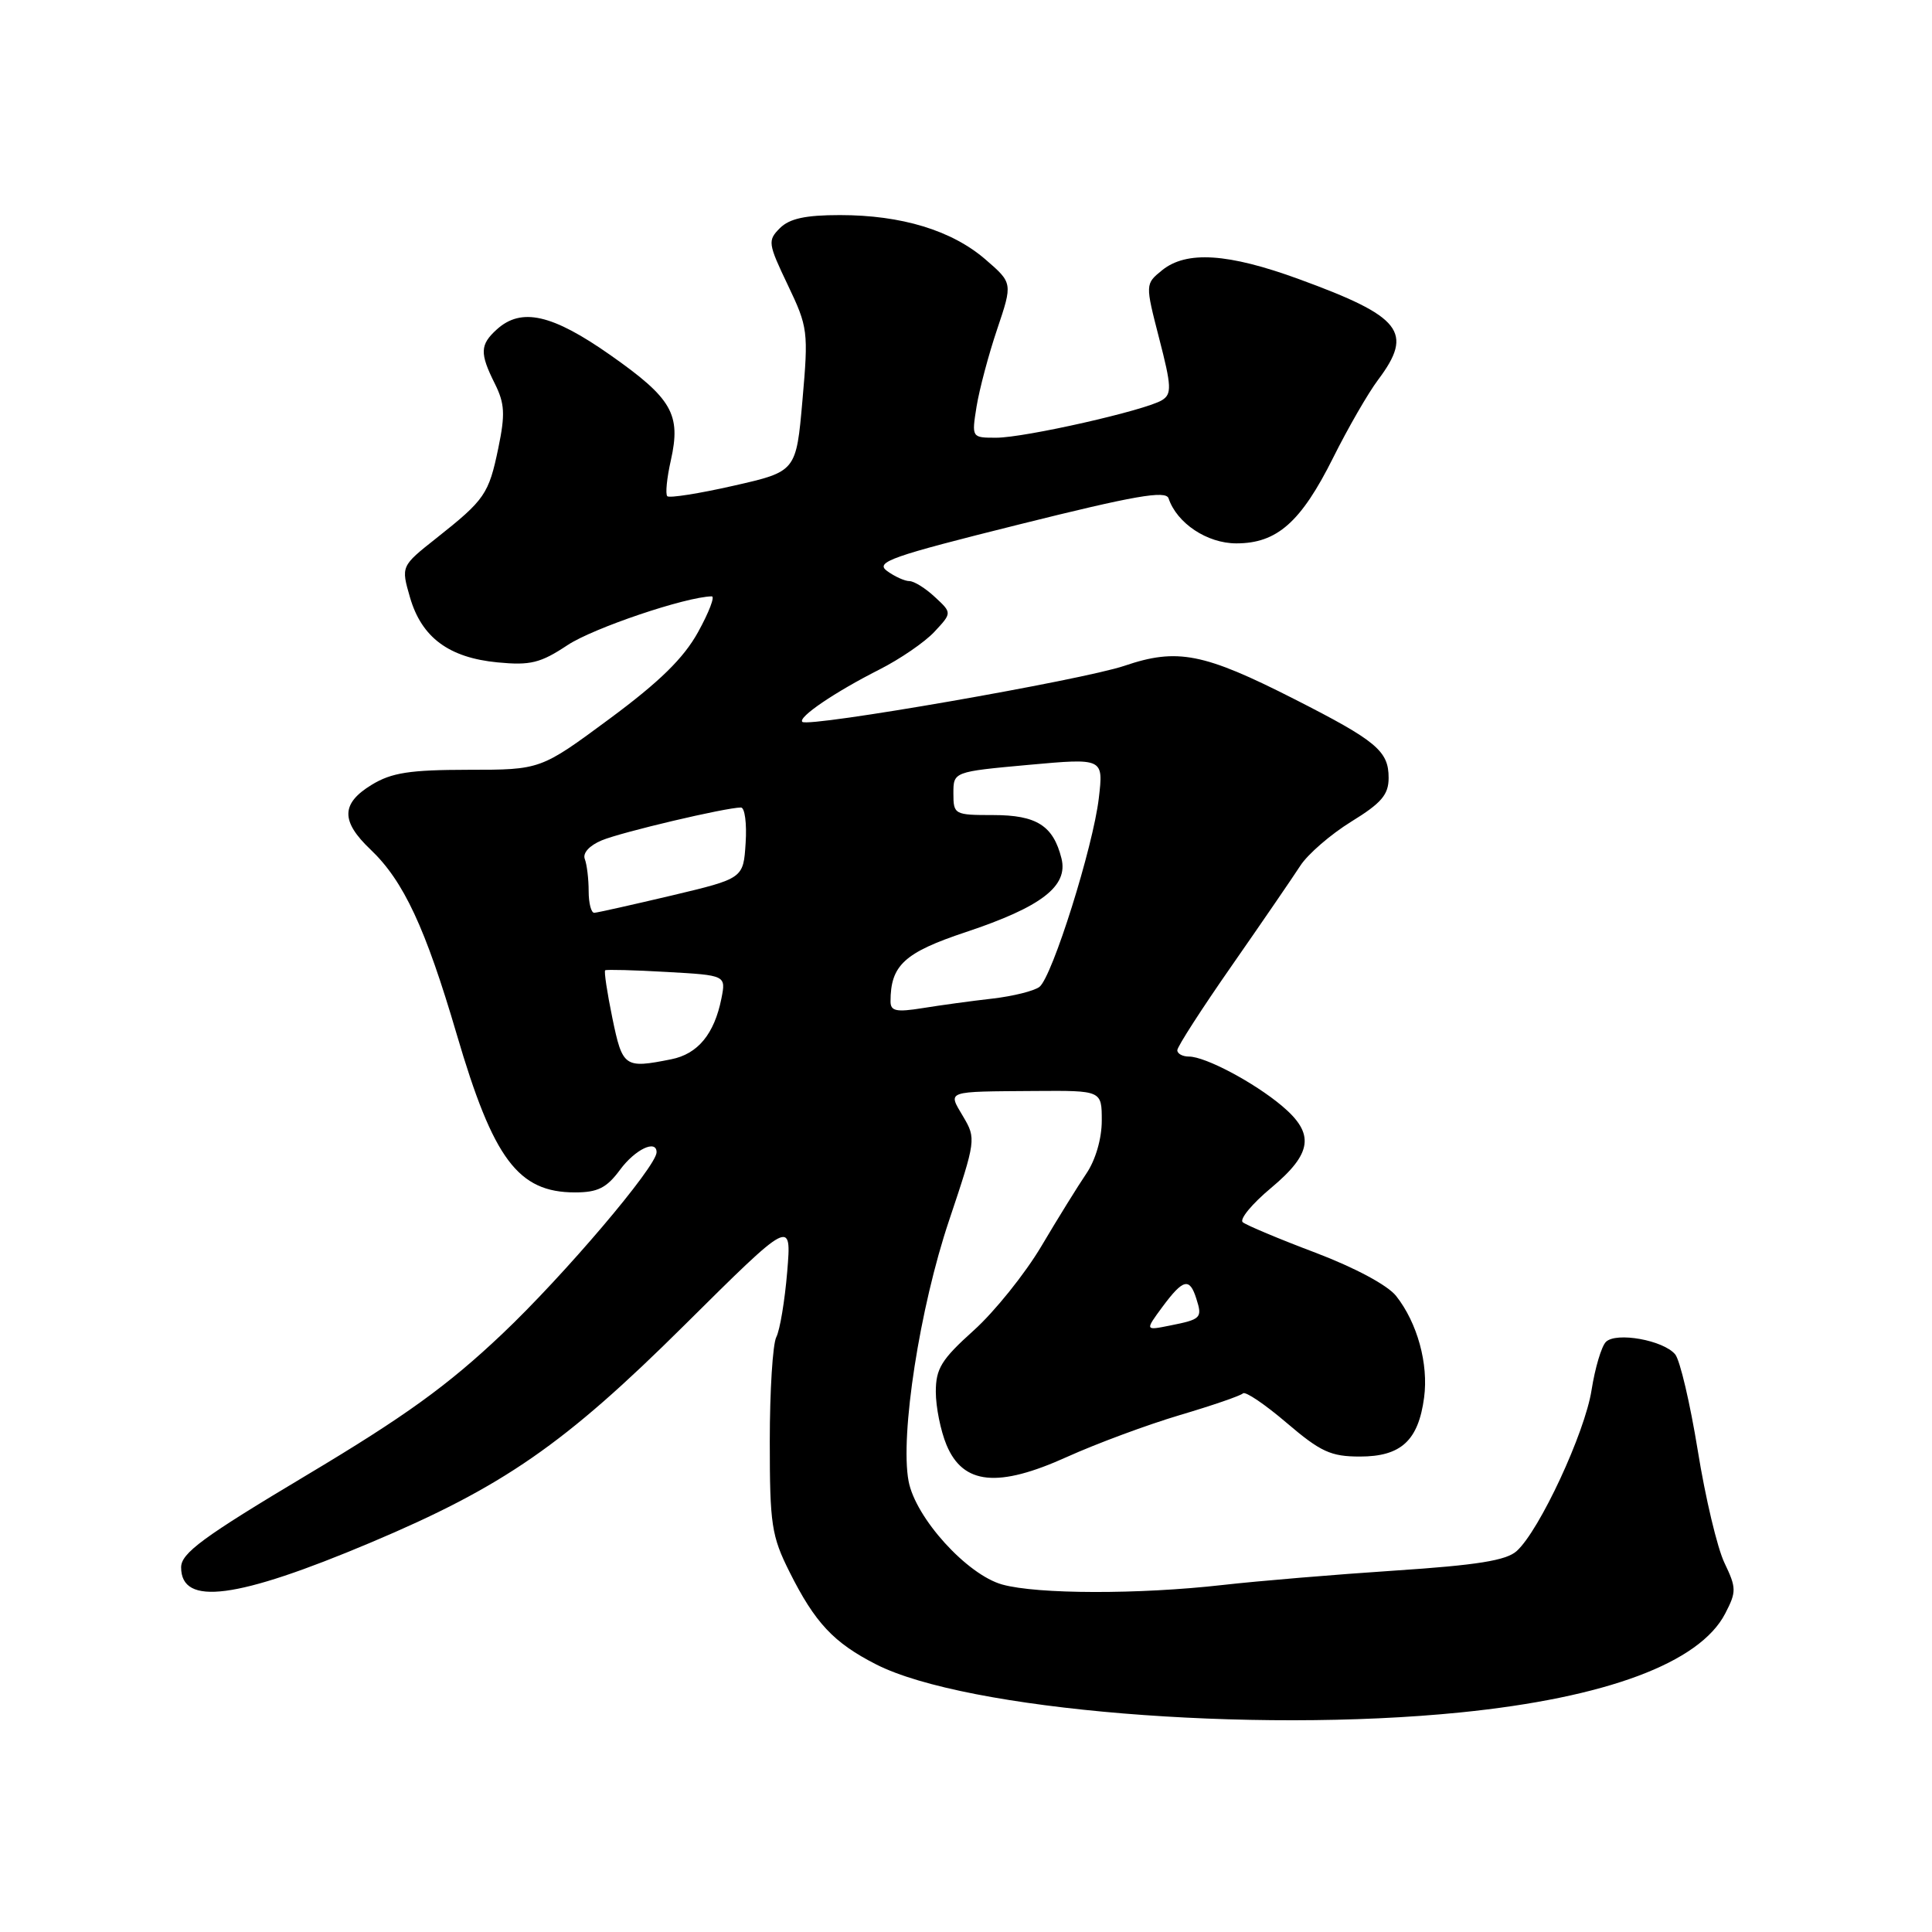 <?xml version="1.0" encoding="UTF-8" standalone="no"?>
<!DOCTYPE svg PUBLIC "-//W3C//DTD SVG 1.1//EN" "http://www.w3.org/Graphics/SVG/1.1/DTD/svg11.dtd" >
<svg xmlns="http://www.w3.org/2000/svg" xmlns:xlink="http://www.w3.org/1999/xlink" version="1.1" viewBox="0 0 256 256">
 <g >
 <path fill="currentColor"
d=" M 193.49 226.91 C 212.84 224.96 225.22 220.34 228.60 213.80 C 230.10 210.91 230.09 210.41 228.50 207.09 C 227.55 205.12 225.96 198.41 224.96 192.18 C 223.95 185.96 222.61 180.23 221.97 179.46 C 220.41 177.58 214.14 176.46 212.79 177.81 C 212.20 178.40 211.35 181.27 210.89 184.19 C 210.01 189.85 203.99 202.80 200.97 205.52 C 199.60 206.77 195.73 207.39 184.83 208.11 C 176.95 208.63 166.68 209.49 162.00 210.02 C 150.91 211.28 137.45 211.25 132.81 209.96 C 128.13 208.66 121.30 201.12 120.39 196.25 C 119.25 190.17 121.87 173.27 125.76 161.71 C 129.31 151.12 129.35 150.86 127.63 147.96 C 125.58 144.48 125.12 144.65 137.24 144.56 C 145.99 144.50 145.99 144.50 145.99 148.50 C 145.99 150.88 145.16 153.72 143.95 155.50 C 142.83 157.15 140.14 161.49 137.98 165.14 C 135.81 168.79 131.78 173.81 129.02 176.29 C 124.74 180.14 124.00 181.34 124.00 184.43 C 124.00 186.43 124.64 189.60 125.42 191.47 C 127.62 196.73 132.23 197.19 141.38 193.05 C 145.30 191.28 152.02 188.79 156.32 187.51 C 160.62 186.24 164.39 184.94 164.70 184.63 C 165.01 184.32 167.61 186.08 170.49 188.54 C 174.99 192.38 176.34 193.00 180.20 193.00 C 185.64 193.00 187.94 190.89 188.70 185.19 C 189.30 180.73 187.81 175.29 185.00 171.73 C 183.88 170.30 179.54 167.98 174.31 165.99 C 169.46 164.16 165.13 162.34 164.67 161.95 C 164.21 161.56 165.90 159.51 168.42 157.41 C 173.91 152.82 174.25 150.23 169.87 146.54 C 166.16 143.42 159.71 140.00 157.54 140.00 C 156.69 140.00 156.00 139.62 156.00 139.16 C 156.00 138.69 159.26 133.63 163.25 127.91 C 167.24 122.18 171.31 116.24 172.30 114.71 C 173.29 113.18 176.33 110.55 179.05 108.87 C 183.05 106.41 184.00 105.30 184.00 103.07 C 184.00 99.51 182.40 98.17 171.50 92.63 C 159.50 86.53 155.99 85.84 149.00 88.22 C 143.43 90.11 107.10 96.43 106.31 95.65 C 105.71 95.04 110.63 91.70 116.50 88.73 C 119.25 87.34 122.55 85.08 123.82 83.71 C 126.15 81.21 126.15 81.21 123.88 79.11 C 122.64 77.95 121.12 77.00 120.50 77.00 C 119.89 77.00 118.56 76.40 117.54 75.66 C 115.92 74.47 118.01 73.74 135.05 69.49 C 150.32 65.68 154.48 64.95 154.84 66.03 C 155.94 69.33 159.95 72.00 163.82 72.00 C 169.21 72.00 172.38 69.20 176.65 60.65 C 178.61 56.72 181.29 52.07 182.61 50.32 C 187.35 44.00 185.74 41.96 172.13 36.99 C 162.72 33.55 157.21 33.20 153.98 35.81 C 151.74 37.63 151.74 37.63 153.60 44.86 C 155.24 51.20 155.28 52.21 153.98 53.02 C 151.81 54.37 135.79 58.00 132.00 58.00 C 128.75 58.00 128.74 58.00 129.40 53.87 C 129.77 51.60 130.99 46.99 132.13 43.62 C 134.19 37.50 134.19 37.50 130.57 34.37 C 126.12 30.53 119.47 28.50 111.29 28.50 C 106.73 28.50 104.61 28.96 103.34 30.23 C 101.70 31.87 101.76 32.26 104.39 37.77 C 107.06 43.36 107.13 43.91 106.33 53.03 C 105.50 62.48 105.50 62.48 97.21 64.36 C 92.64 65.40 88.69 66.02 88.42 65.75 C 88.15 65.48 88.36 63.34 88.89 61.00 C 90.26 54.89 89.06 52.80 80.89 47.06 C 73.16 41.63 69.08 40.71 65.83 43.65 C 63.59 45.68 63.55 46.80 65.57 50.84 C 66.88 53.47 66.96 54.89 66.03 59.37 C 64.76 65.48 64.26 66.21 57.82 71.31 C 53.13 75.02 53.13 75.02 54.33 79.17 C 55.87 84.47 59.48 87.15 65.93 87.77 C 70.29 88.19 71.62 87.86 75.22 85.47 C 78.63 83.22 90.83 79.09 94.31 79.02 C 94.76 79.01 93.94 81.14 92.50 83.75 C 90.59 87.21 87.41 90.33 80.76 95.25 C 71.63 102.00 71.63 102.00 62.07 102.00 C 54.29 102.01 51.89 102.38 49.25 103.99 C 45.18 106.47 45.14 108.81 49.09 112.56 C 53.48 116.73 56.37 122.93 60.52 137.06 C 65.37 153.61 68.66 158.00 76.19 158.00 C 79.20 158.00 80.38 157.41 82.16 155.00 C 84.15 152.30 87.00 150.94 87.00 152.68 C 87.00 154.56 74.69 169.05 66.53 176.77 C 59.33 183.59 53.62 187.71 40.64 195.46 C 26.90 203.67 24.00 205.80 24.00 207.68 C 24.00 212.85 31.35 211.89 49.07 204.42 C 66.67 197.00 74.79 191.38 90.69 175.59 C 104.89 161.50 104.89 161.50 104.31 168.50 C 103.99 172.35 103.34 176.26 102.86 177.18 C 102.39 178.11 102.00 184.31 102.00 190.97 C 102.00 202.01 102.23 203.52 104.61 208.28 C 107.99 215.03 110.46 217.67 116.09 220.54 C 128.00 226.60 165.73 229.70 193.49 226.91 Z  M 154.04 173.15 C 156.78 169.46 157.63 169.25 158.52 172.08 C 159.34 174.64 159.16 174.82 155.03 175.64 C 151.71 176.31 151.71 176.31 154.04 173.15 Z  M 81.14 134.89 C 80.45 131.54 80.02 128.69 80.19 128.57 C 80.36 128.45 84.03 128.54 88.35 128.79 C 96.20 129.23 96.20 129.23 95.59 132.31 C 94.65 137.01 92.47 139.66 88.94 140.36 C 82.74 141.60 82.49 141.42 81.14 134.89 Z  M 118.00 132.70 C 118.00 127.90 119.82 126.22 128.00 123.50 C 138.01 120.16 141.57 117.42 140.65 113.74 C 139.56 109.40 137.36 108.00 131.60 108.00 C 126.47 108.00 126.33 107.93 126.33 105.13 C 126.33 102.26 126.33 102.26 136.28 101.35 C 146.22 100.45 146.22 100.45 145.60 105.75 C 144.84 112.24 139.44 129.40 137.74 130.76 C 137.06 131.30 134.25 132.00 131.50 132.32 C 128.75 132.63 124.59 133.20 122.25 133.58 C 118.77 134.14 118.00 133.98 118.00 132.70 Z  M 78.00 118.08 C 78.00 116.48 77.77 114.56 77.49 113.83 C 77.18 113.04 78.10 112.03 79.74 111.35 C 82.35 110.26 96.18 107.00 98.18 107.00 C 98.69 107.00 98.97 109.12 98.80 111.70 C 98.50 116.40 98.50 116.40 89.00 118.66 C 83.78 119.89 79.16 120.93 78.75 120.95 C 78.34 120.98 78.00 119.69 78.00 118.08 Z "/>
</g>
</svg>
